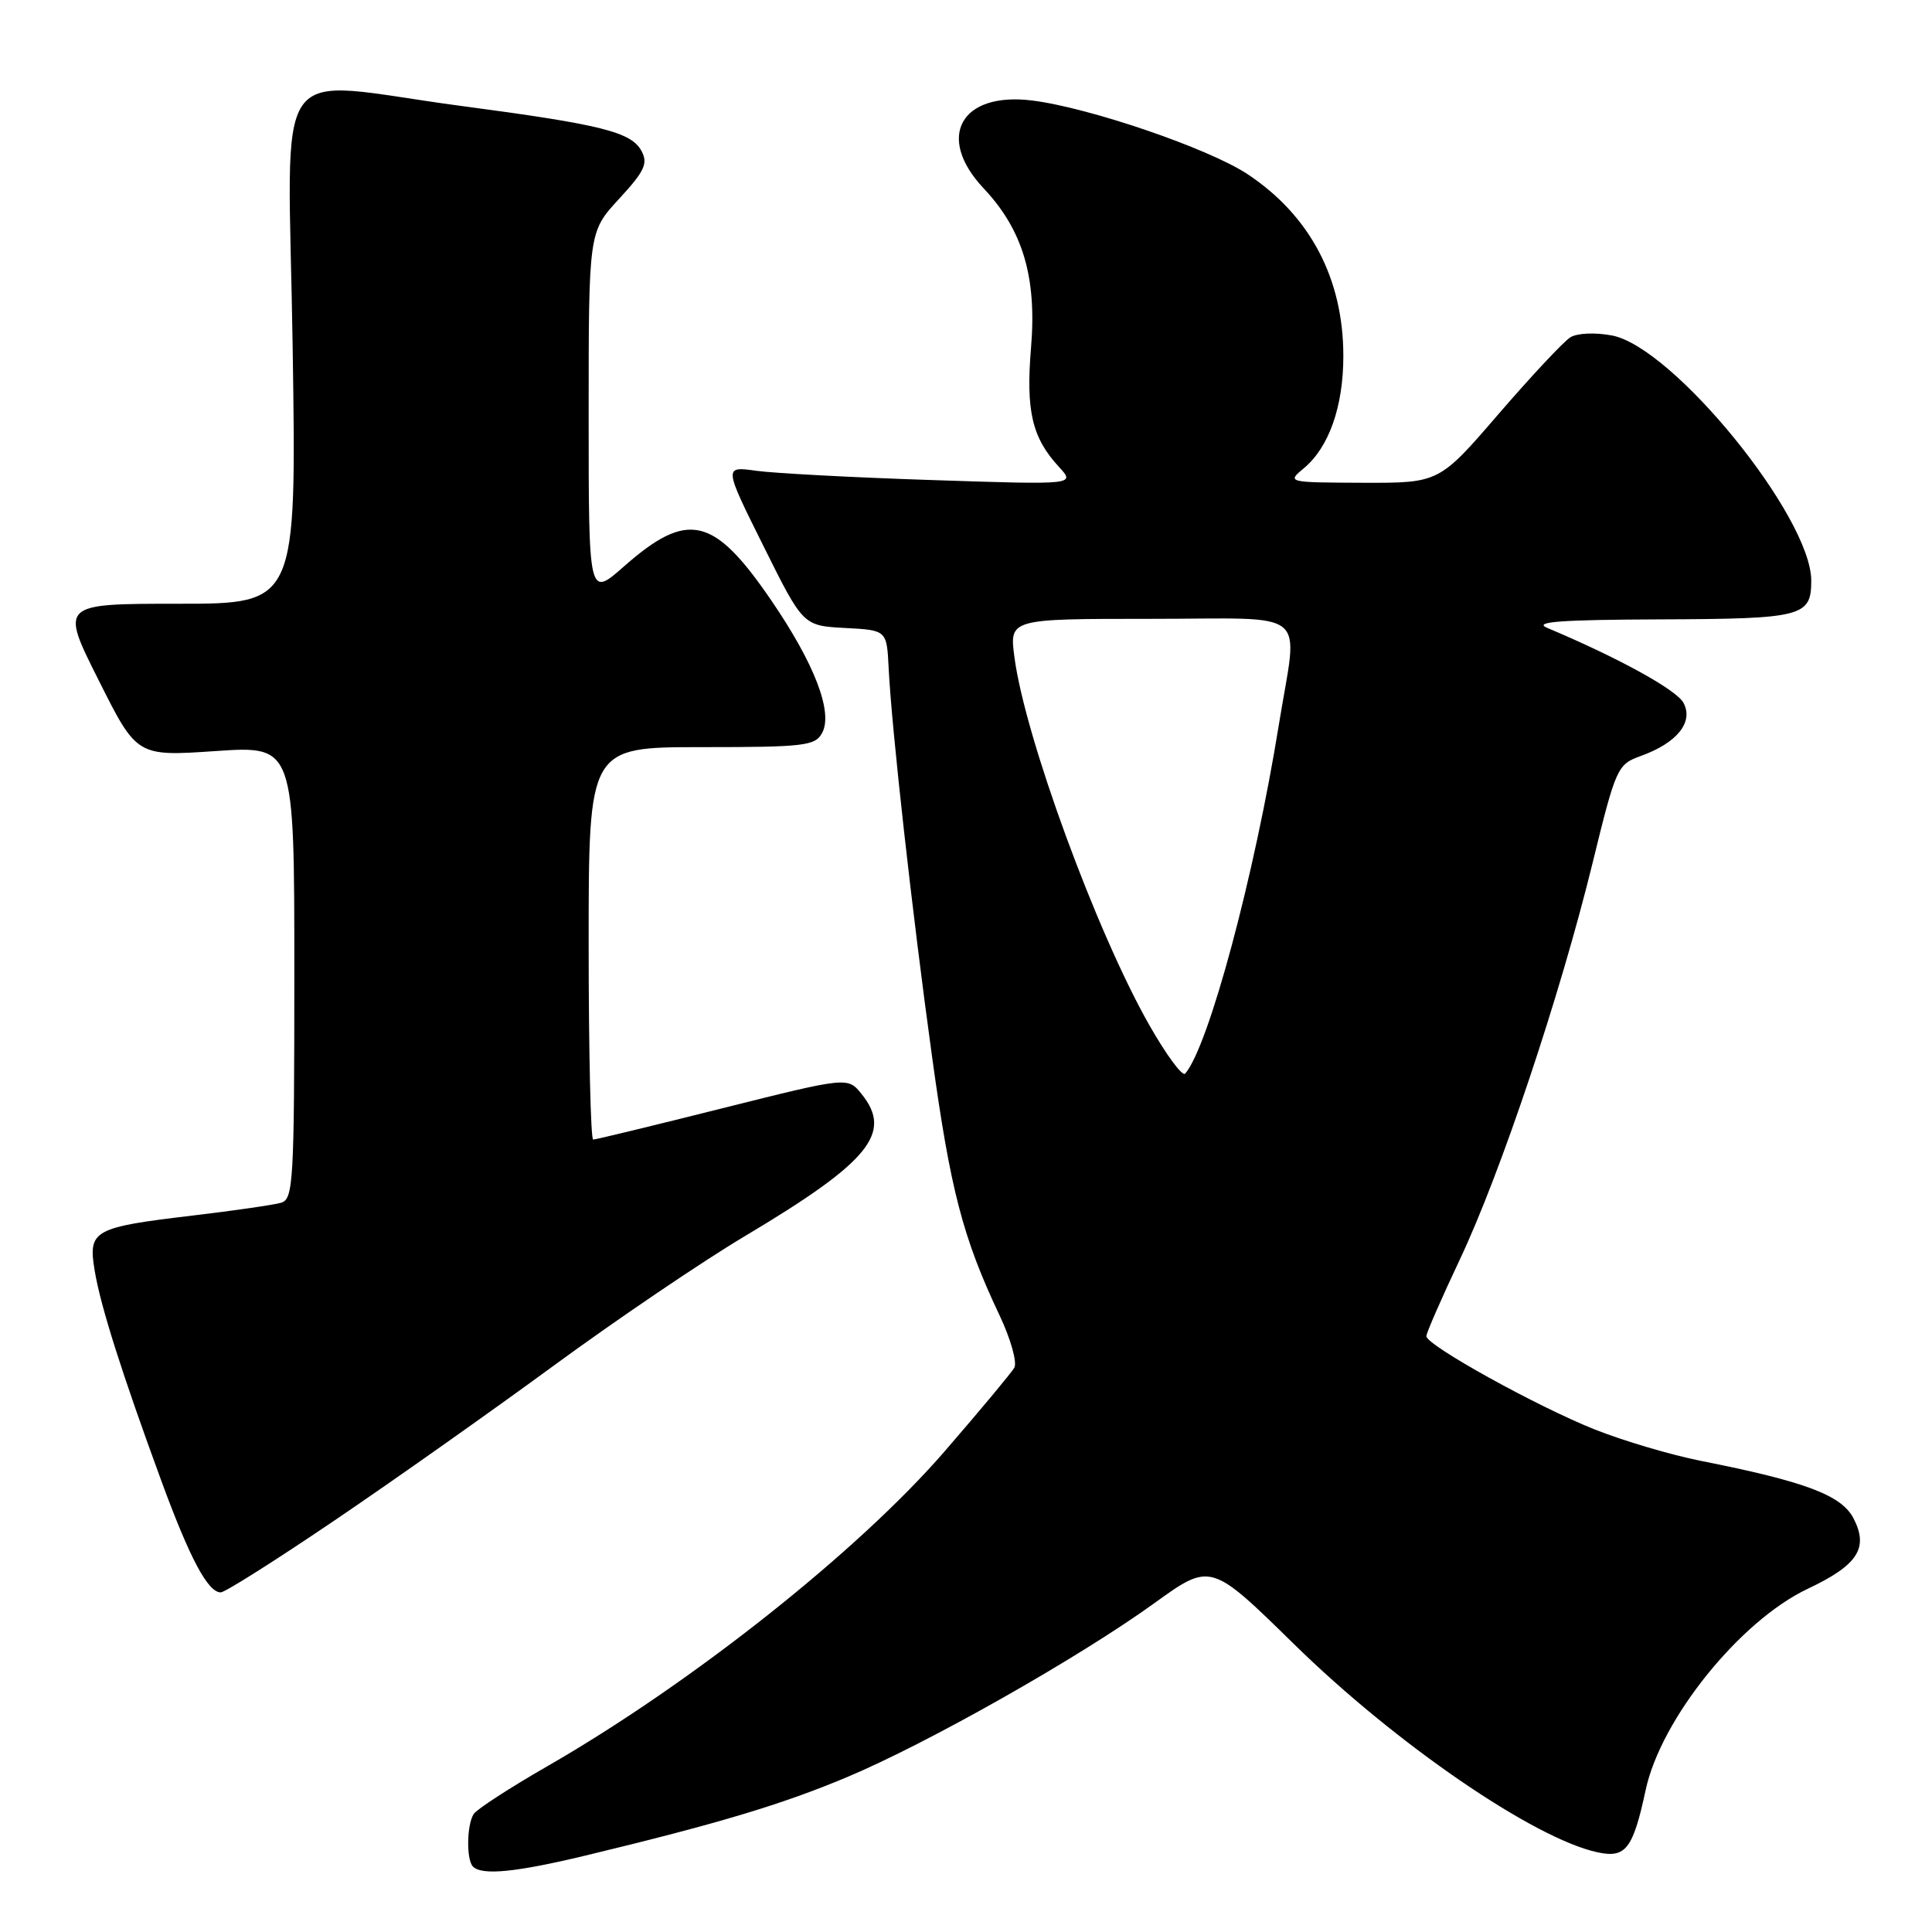 <?xml version="1.0" encoding="UTF-8" standalone="no"?>
<!DOCTYPE svg PUBLIC "-//W3C//DTD SVG 1.1//EN" "http://www.w3.org/Graphics/SVG/1.1/DTD/svg11.dtd" >
<svg xmlns="http://www.w3.org/2000/svg" xmlns:xlink="http://www.w3.org/1999/xlink" version="1.1" viewBox="0 0 256 256">
 <g >
 <path fill="currentColor"
d=" M 77.50 245.89 C 95.00 241.68 103.60 239.11 112.23 235.48 C 122.91 231.00 142.89 219.69 152.97 212.42 C 160.43 207.04 160.43 207.04 171.47 217.86 C 184.93 231.06 203.26 243.63 211.68 245.44 C 215.42 246.25 216.38 245.00 218.06 237.18 C 220.07 227.79 230.55 214.78 239.52 210.53 C 246.17 207.39 247.64 205.13 245.60 201.19 C 244.01 198.12 239.24 196.32 225.36 193.57 C 221.44 192.79 215.14 190.93 211.36 189.43 C 203.70 186.39 189.00 178.25 189.00 177.05 C 189.00 176.62 191.00 172.05 193.44 166.88 C 198.85 155.43 206.69 132.02 211.01 114.41 C 214.14 101.63 214.30 101.29 217.47 100.15 C 222.24 98.42 224.43 95.68 223.07 93.13 C 222.15 91.40 214.45 87.17 205.00 83.19 C 203.11 82.39 206.80 82.12 220.05 82.07 C 238.87 82.00 240.00 81.70 240.00 76.94 C 240.00 68.49 221.69 45.97 213.58 44.45 C 211.37 44.03 208.98 44.14 208.09 44.69 C 207.21 45.23 202.94 49.79 198.59 54.83 C 190.69 64.00 190.69 64.00 180.59 63.97 C 170.55 63.93 170.51 63.92 172.77 62.04 C 176.10 59.27 178.00 53.86 178.00 47.18 C 178.00 36.92 173.60 28.58 165.31 23.08 C 160.16 19.67 144.37 14.27 136.78 13.32 C 127.30 12.13 123.95 18.18 130.34 24.96 C 135.53 30.47 137.39 36.72 136.62 46.03 C 135.92 54.45 136.74 57.99 140.32 61.87 C 142.50 64.24 142.50 64.24 123.50 63.61 C 113.05 63.27 102.57 62.71 100.20 62.38 C 95.90 61.78 95.90 61.78 101.16 72.35 C 106.41 82.91 106.41 82.91 111.96 83.21 C 117.50 83.50 117.50 83.50 117.75 88.50 C 118.14 96.50 120.88 121.05 123.50 140.00 C 125.94 157.71 127.58 164.01 132.45 174.30 C 133.93 177.42 134.80 180.54 134.40 181.24 C 133.99 181.93 129.86 186.89 125.22 192.25 C 113.74 205.53 91.62 223.06 72.48 234.06 C 67.54 236.90 63.17 239.74 62.77 240.36 C 61.84 241.79 61.78 246.44 62.67 247.33 C 63.86 248.53 68.33 248.09 77.50 245.89 Z  M 44.38 201.43 C 52.15 196.17 65.25 186.91 73.50 180.86 C 81.75 174.82 93.11 167.12 98.74 163.77 C 115.19 153.96 118.34 150.12 114.16 144.96 C 112.33 142.69 112.33 142.69 95.76 146.84 C 86.65 149.13 78.93 151.00 78.60 151.00 C 78.27 151.00 78.00 139.30 78.00 125.00 C 78.00 99.00 78.00 99.00 92.96 99.00 C 106.62 99.00 108.02 98.83 108.94 97.11 C 110.41 94.37 107.92 87.91 102.16 79.50 C 94.56 68.39 91.13 67.61 82.67 75.06 C 78.00 79.17 78.00 79.17 78.00 54.95 C 78.00 30.72 78.00 30.72 82.03 26.35 C 85.40 22.70 85.89 21.66 85.01 20.02 C 83.65 17.49 79.77 16.51 61.13 14.04 C 35.37 10.62 38.18 6.61 38.78 46.00 C 39.29 80.00 39.29 80.00 23.64 80.00 C 7.98 80.00 7.98 80.00 13.06 90.11 C 18.13 100.23 18.13 100.23 28.57 99.52 C 39.00 98.81 39.00 98.81 39.00 128.84 C 39.00 156.58 38.87 158.90 37.25 159.37 C 36.29 159.65 31.00 160.42 25.50 161.07 C 12.36 162.63 11.66 163.02 12.54 168.33 C 13.31 173.03 16.12 181.89 21.40 196.28 C 25.17 206.54 27.55 211.00 29.25 211.00 C 29.81 211.00 36.62 206.69 44.38 201.43 Z  M 152.25 135.76 C 145.27 123.46 135.82 97.69 134.42 87.10 C 133.74 82.00 133.74 82.00 152.37 82.00 C 174.02 82.00 171.99 80.33 169.46 96.00 C 166.23 116.04 160.15 138.69 157.04 142.26 C 156.67 142.68 154.52 139.76 152.25 135.76 Z "/>
</g>
</svg>